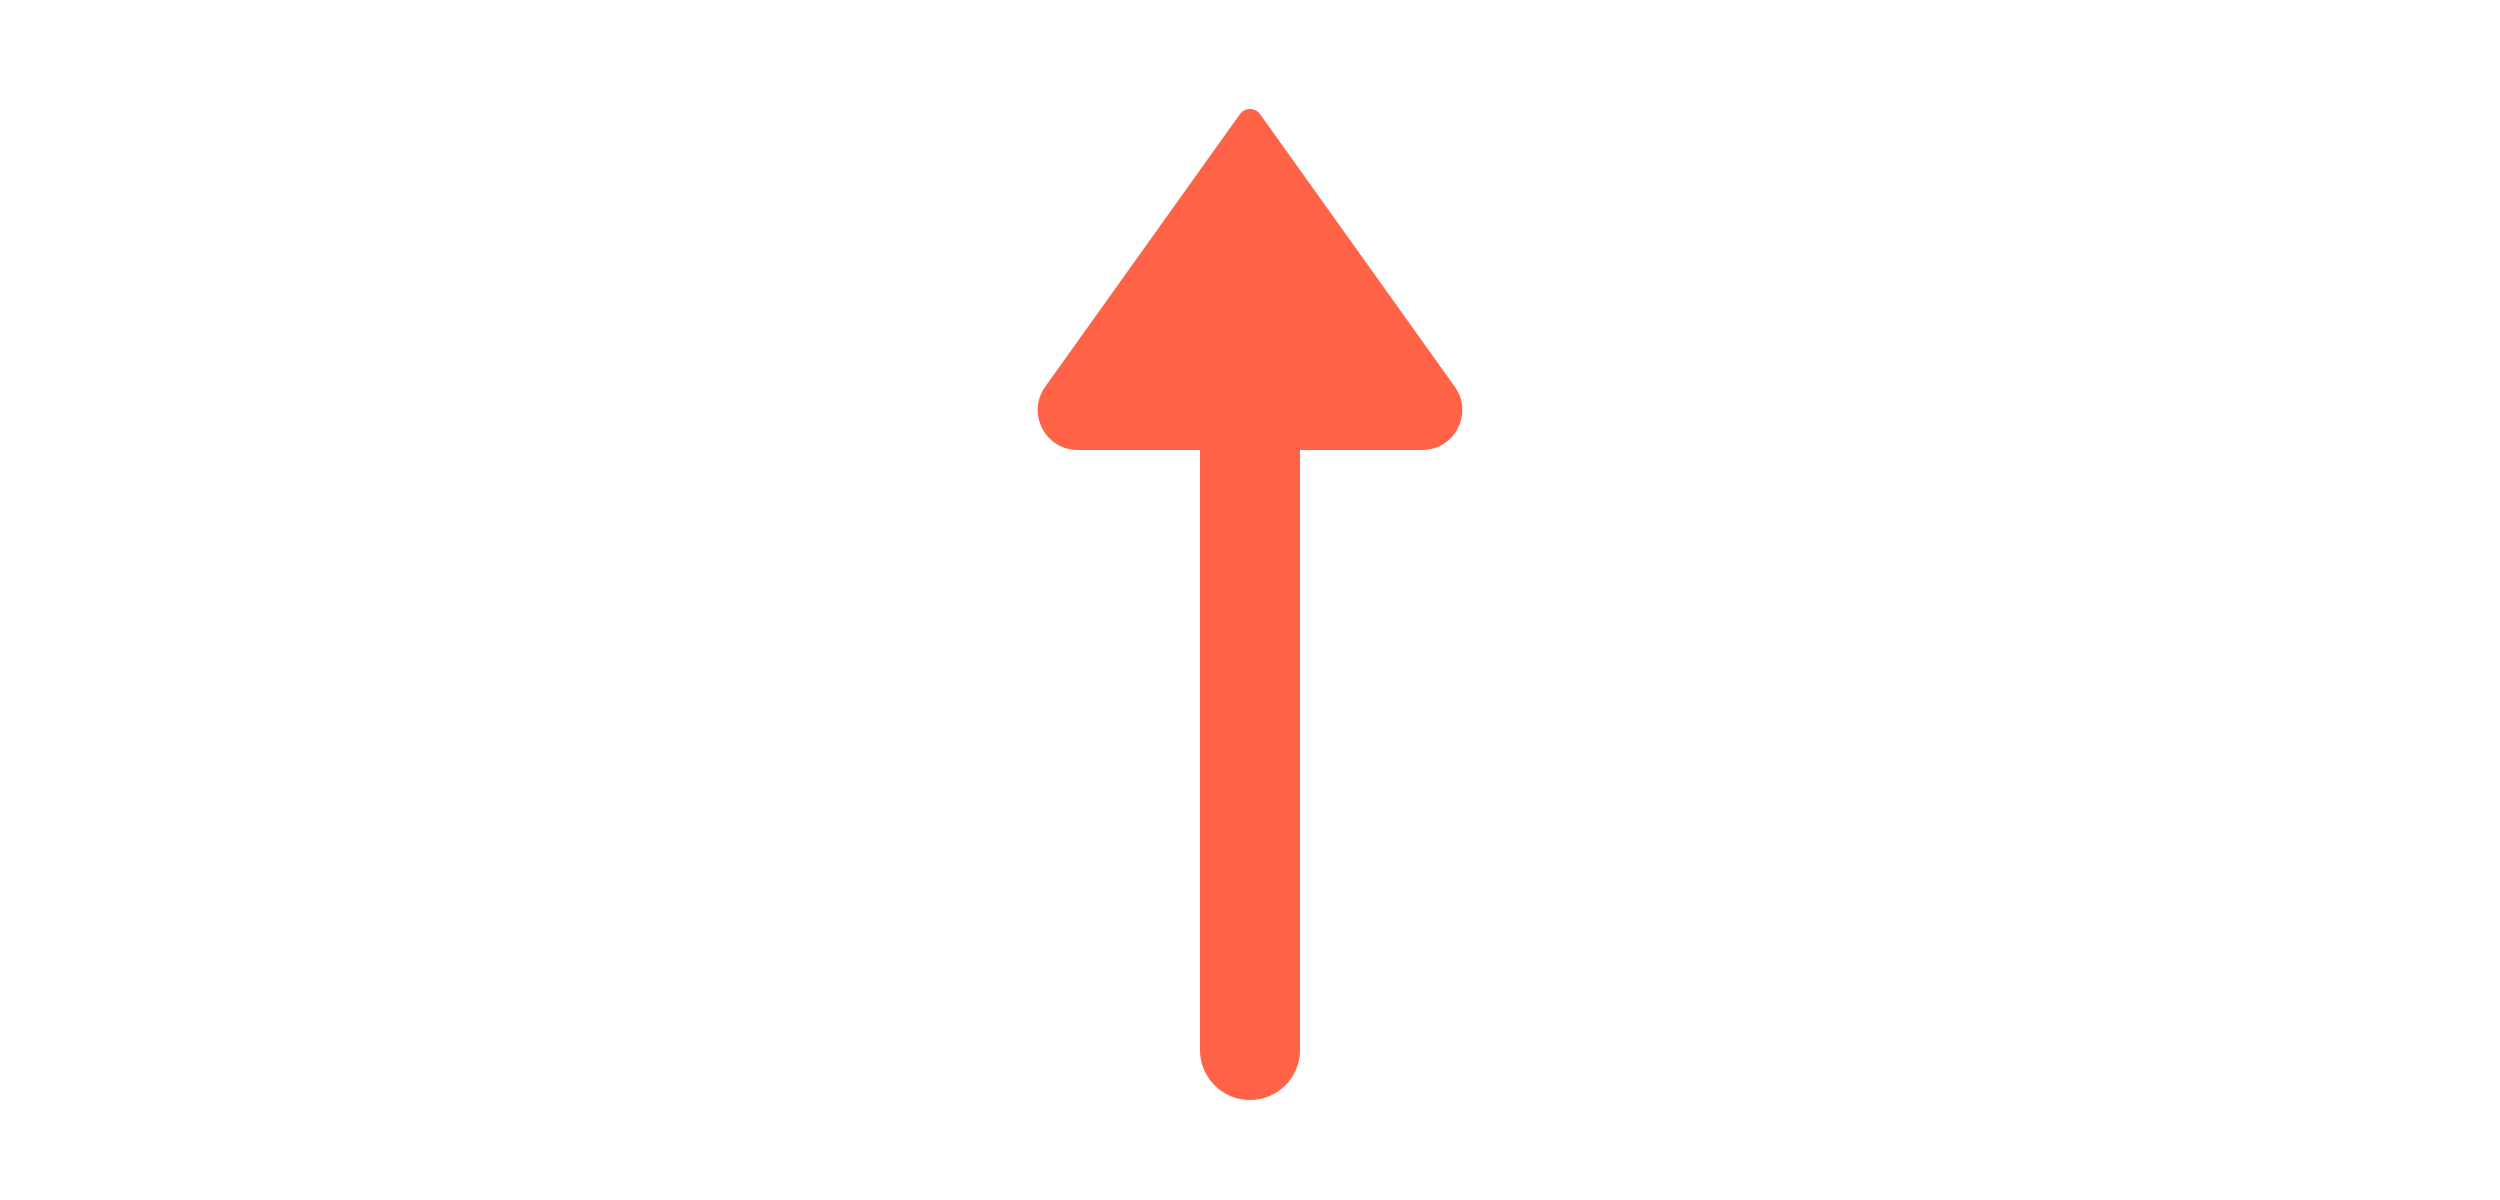 <svg className='svgTop' xmlns="http://www.w3.org/2000/svg" width="50px"  viewBox="0 0 24 24" fill="tomato">
<path d="M12 7L12 21" stroke="tomato" stroke-width="2" stroke-linecap="round" stroke-linejoin="round"/>
<path d="M11.797 2.285L7.904 7.735C7.525 8.264 7.904 9 8.555 9L15.445 9C16.096 9 16.475 8.264 16.096 7.735L12.203 2.285C12.104 2.145 11.896 2.145 11.797 2.285Z" fill="tomato"/>
</svg>